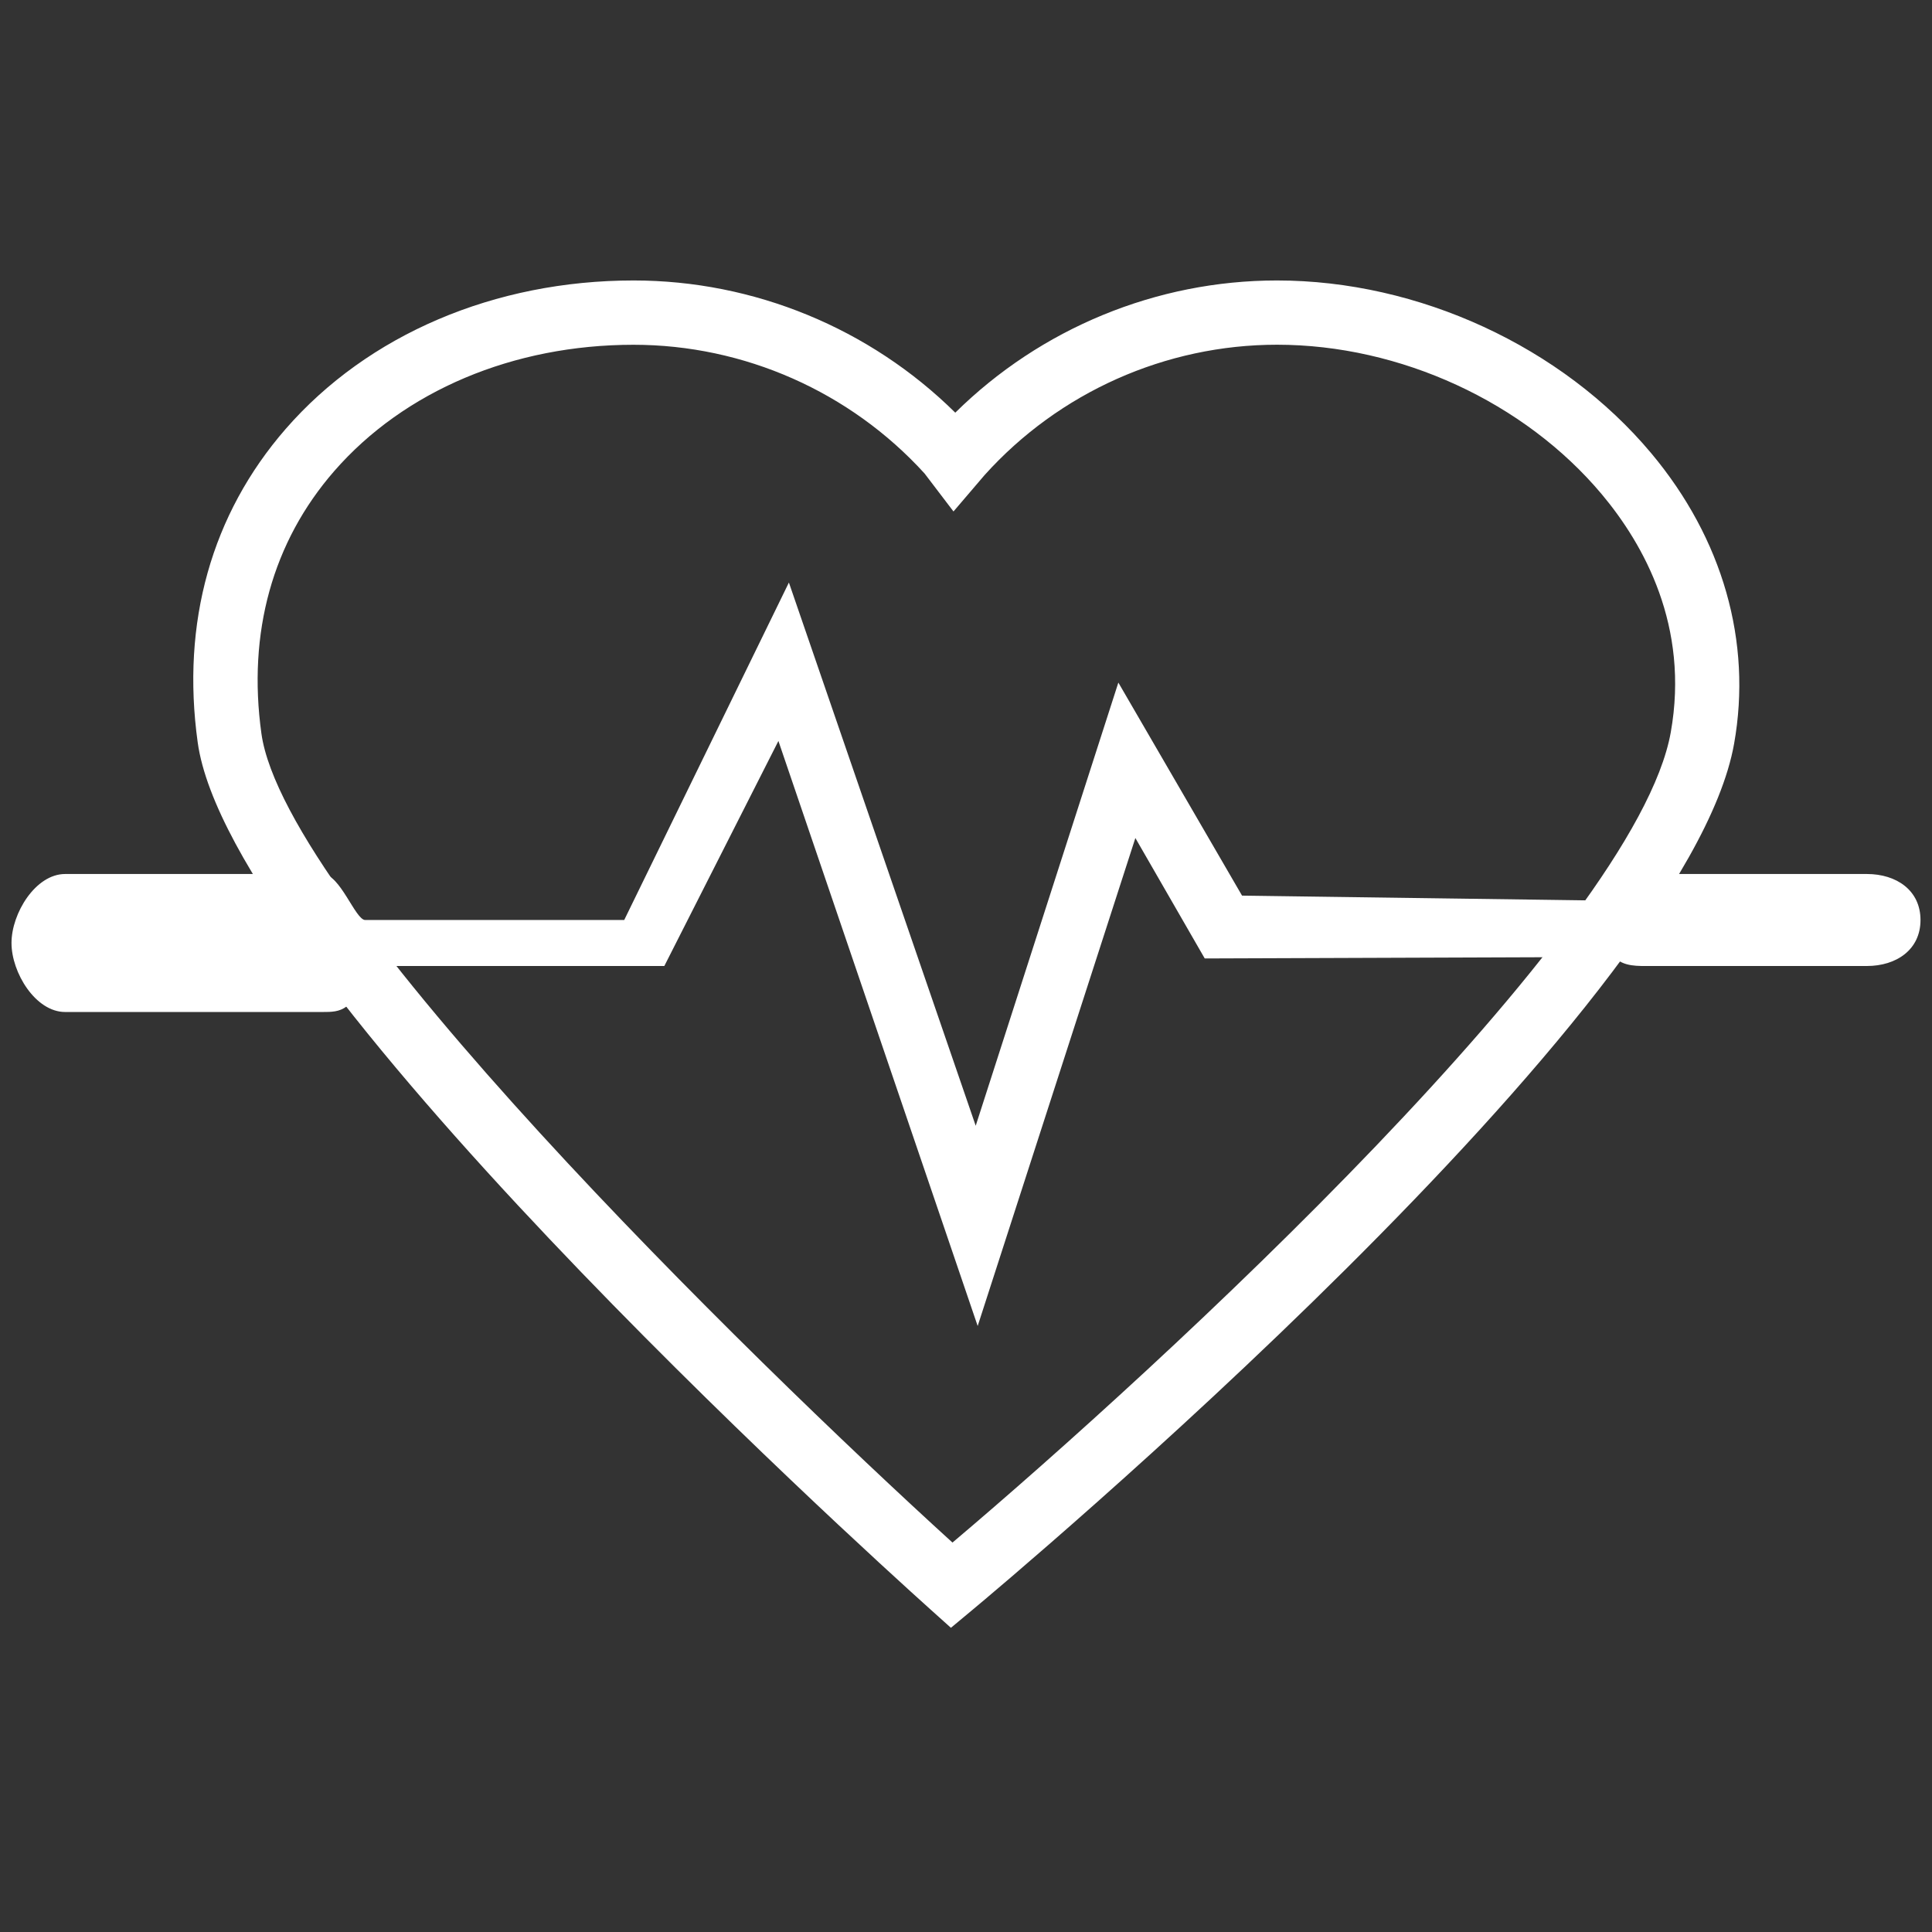 <?xml version="1.0" encoding="utf-8"?>
<!-- Generator: Adobe Illustrator 17.0.0, SVG Export Plug-In . SVG Version: 6.00 Build 0)  -->
<!DOCTYPE svg PUBLIC "-//W3C//DTD SVG 1.1//EN" "http://www.w3.org/Graphics/SVG/1.1/DTD/svg11.dtd">
<svg version="1.1" id="Layer_1" xmlns="http://www.w3.org/2000/svg" xmlns:xlink="http://www.w3.org/1999/xlink" x="0px" y="0px"
	 width="42px" height="42px" viewBox="0 0 42 42" enable-background="new 0 0 42 42" xml:space="preserve">
<rect x="0" y="0" width="42" height="42" fill="#333333" stroke="none"/>
<g>
	<path fill="#FFFFFF" d="M40.584,19h-4.663c-0.429,0-0.8,0.233-1.003,0.579l-7.917-0.109l-2.689-4.631l-3.101,9.634L17.15,12.664
		L13.57,20H7.939c-0.213,0-0.547-1-0.927-1H1.416c-0.644,0-1.166,0.856-1.166,1.5S0.772,22,1.416,22h5.596c0.38,0,0.715,0,0.927-1
		h6.503l2.48-4.892l4.332,12.718l3.428-10.608l1.508,2.618l8.901-0.032C35.302,21.02,35.596,21,35.921,21h4.663
		c0.644,0,1.166-0.356,1.166-1S41.228,19,40.584,19z"/>
	<g>
		<path fill="#FFFFFF" d="M20.672,35.387l-0.45-0.404C18.666,33.585,4.998,21.18,4.298,16.14c-0.362-2.606,0.3-4.963,1.913-6.816
			c1.786-2.051,4.542-3.227,7.562-3.227c2.619,0,5.139,1.041,6.994,2.874c1.856-1.833,4.373-2.874,6.994-2.874
			c3.078,0,6.194,1.438,8.134,3.754c1.557,1.859,2.197,4.102,1.803,6.317C36.655,22.024,21.77,34.473,21.137,35L20.672,35.387z
			 M13.772,7.495c-2.615,0-4.986,1.001-6.507,2.747c-1.34,1.539-1.887,3.512-1.582,5.705c0.515,3.706,10.615,13.577,15.023,17.587
			c4.501-3.805,14.85-13.322,15.615-17.614c0.411-2.307-0.588-4.086-1.498-5.173c-1.681-2.007-4.387-3.253-7.061-3.253
			c-2.42,0-4.738,1.033-6.358,2.834l-0.676,0.791l-0.629-0.826C18.481,8.515,16.175,7.495,13.772,7.495z"/>
	</g>
</g>
</svg>

